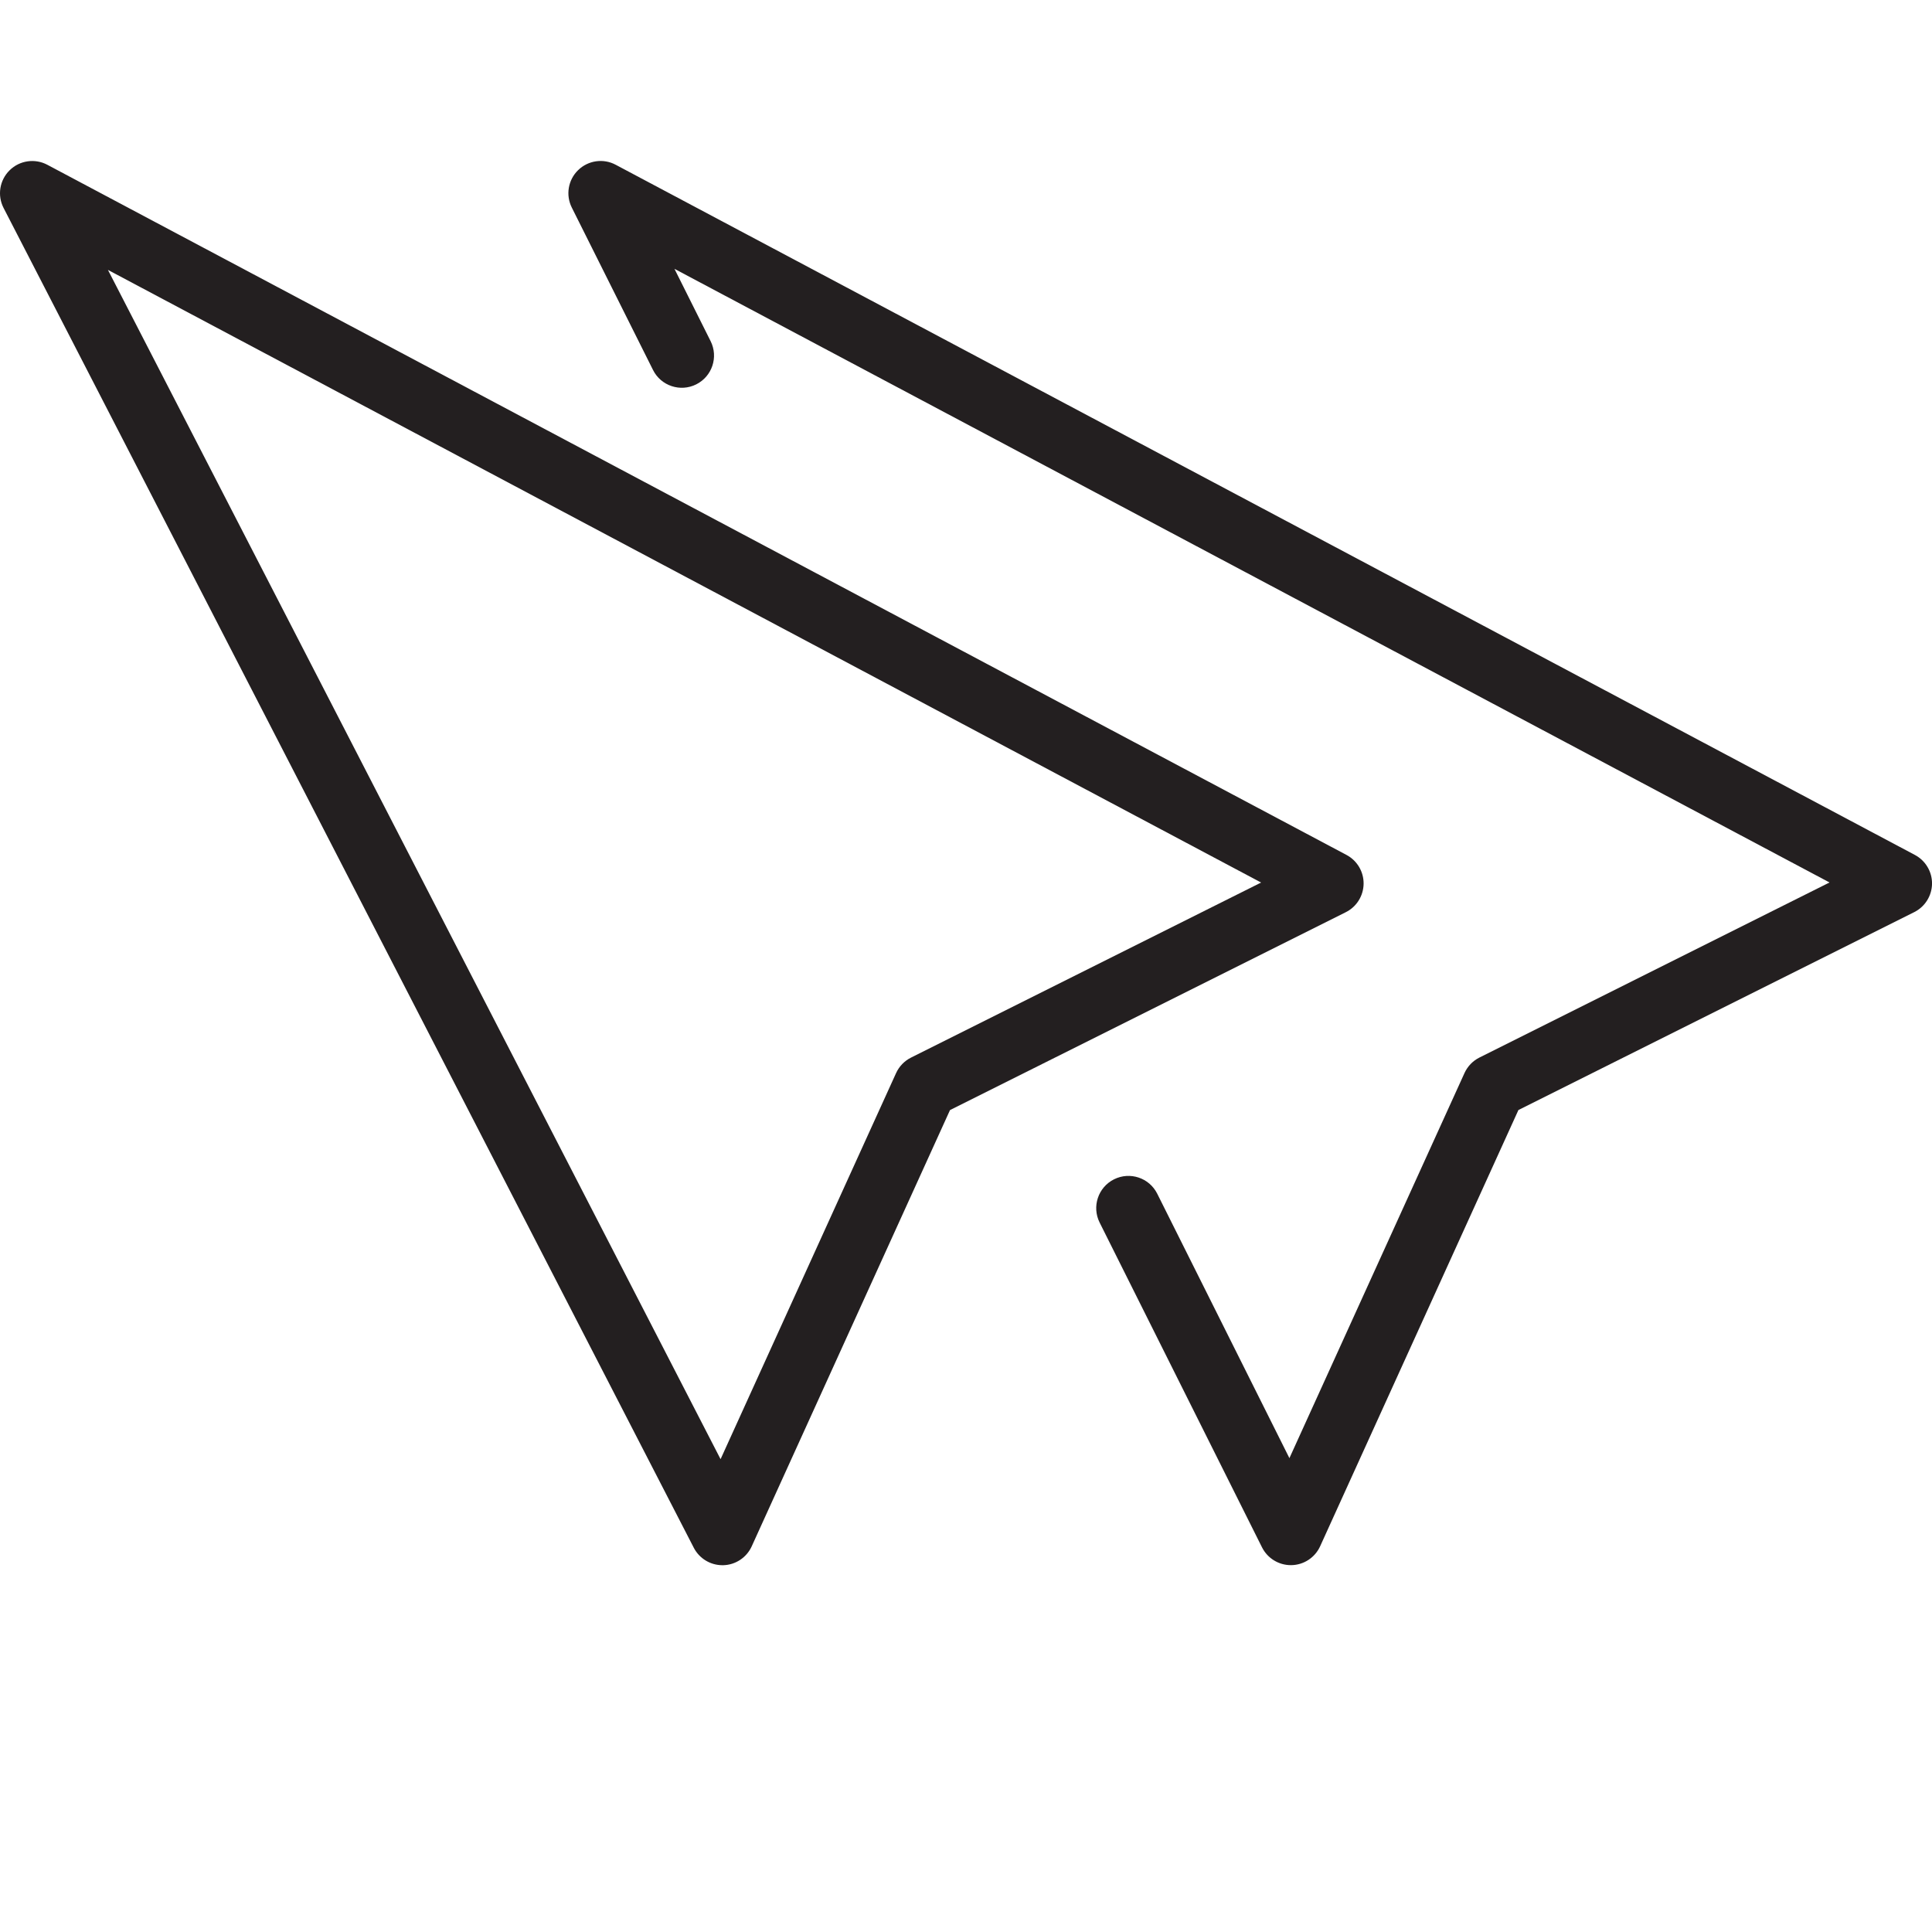 <?xml version="1.0" encoding="utf-8"?>
<!-- Generator: Adobe Illustrator 17.0.0, SVG Export Plug-In . SVG Version: 6.00 Build 0)  -->
<!DOCTYPE svg PUBLIC "-//W3C//DTD SVG 1.1//EN" "http://www.w3.org/Graphics/SVG/1.1/DTD/svg11.dtd">
<svg version="1.1" id="Layer_1" xmlns="http://www.w3.org/2000/svg" xmlns:xlink="http://www.w3.org/1999/xlink" x="0px" y="0px"
	 width="60px" height="60px" viewBox="0 0 60 60" enable-background="new 0 0 60 60" xml:space="preserve">
<g>
	<path fill="#231F20" d="M42.348,27.447c0.005-0.374-0.2-0.72-0.531-0.896L1.469,5.117C1.085,4.913,0.609,4.981,0.298,5.289
		c-0.312,0.307-0.387,0.781-0.187,1.169l21.435,41.609c0.172,0.333,0.515,0.542,0.889,0.542c0.008,0,0.017,0,0.024,0
		c0.383-0.009,0.727-0.237,0.886-0.586l6.158-13.548l12.292-6.146C42.13,28.162,42.343,27.821,42.348,27.447z M28.292,32.845
		c-0.205,0.103-0.368,0.272-0.463,0.48l-5.451,11.991L3.352,8.382l35.813,19.026L28.292,32.845z"/>
	<path fill="#231F20" d="M59.469,26.551L19.121,5.117c-0.382-0.205-0.856-0.137-1.167,0.167c-0.312,0.304-0.391,0.774-0.196,1.163
		l2.522,5.043c0.246,0.494,0.848,0.694,1.342,0.447c0.494-0.247,0.694-0.848,0.447-1.342l-1.123-2.246l35.872,19.057l-10.873,5.437
		c-0.205,0.103-0.368,0.272-0.463,0.48l-5.438,11.961l-4.105-8.212c-0.246-0.494-0.847-0.695-1.342-0.447
		c-0.494,0.247-0.694,0.848-0.447,1.342l5.043,10.087c0.17,0.339,0.517,0.553,0.894,0.553c0.006,0,0.013,0,0.019,0
		c0.386-0.007,0.732-0.235,0.892-0.586l6.158-13.548l12.292-6.146c0.335-0.167,0.548-0.508,0.553-0.882
		C60.005,27.073,59.8,26.727,59.469,26.551z"/>
</g>
</svg>
